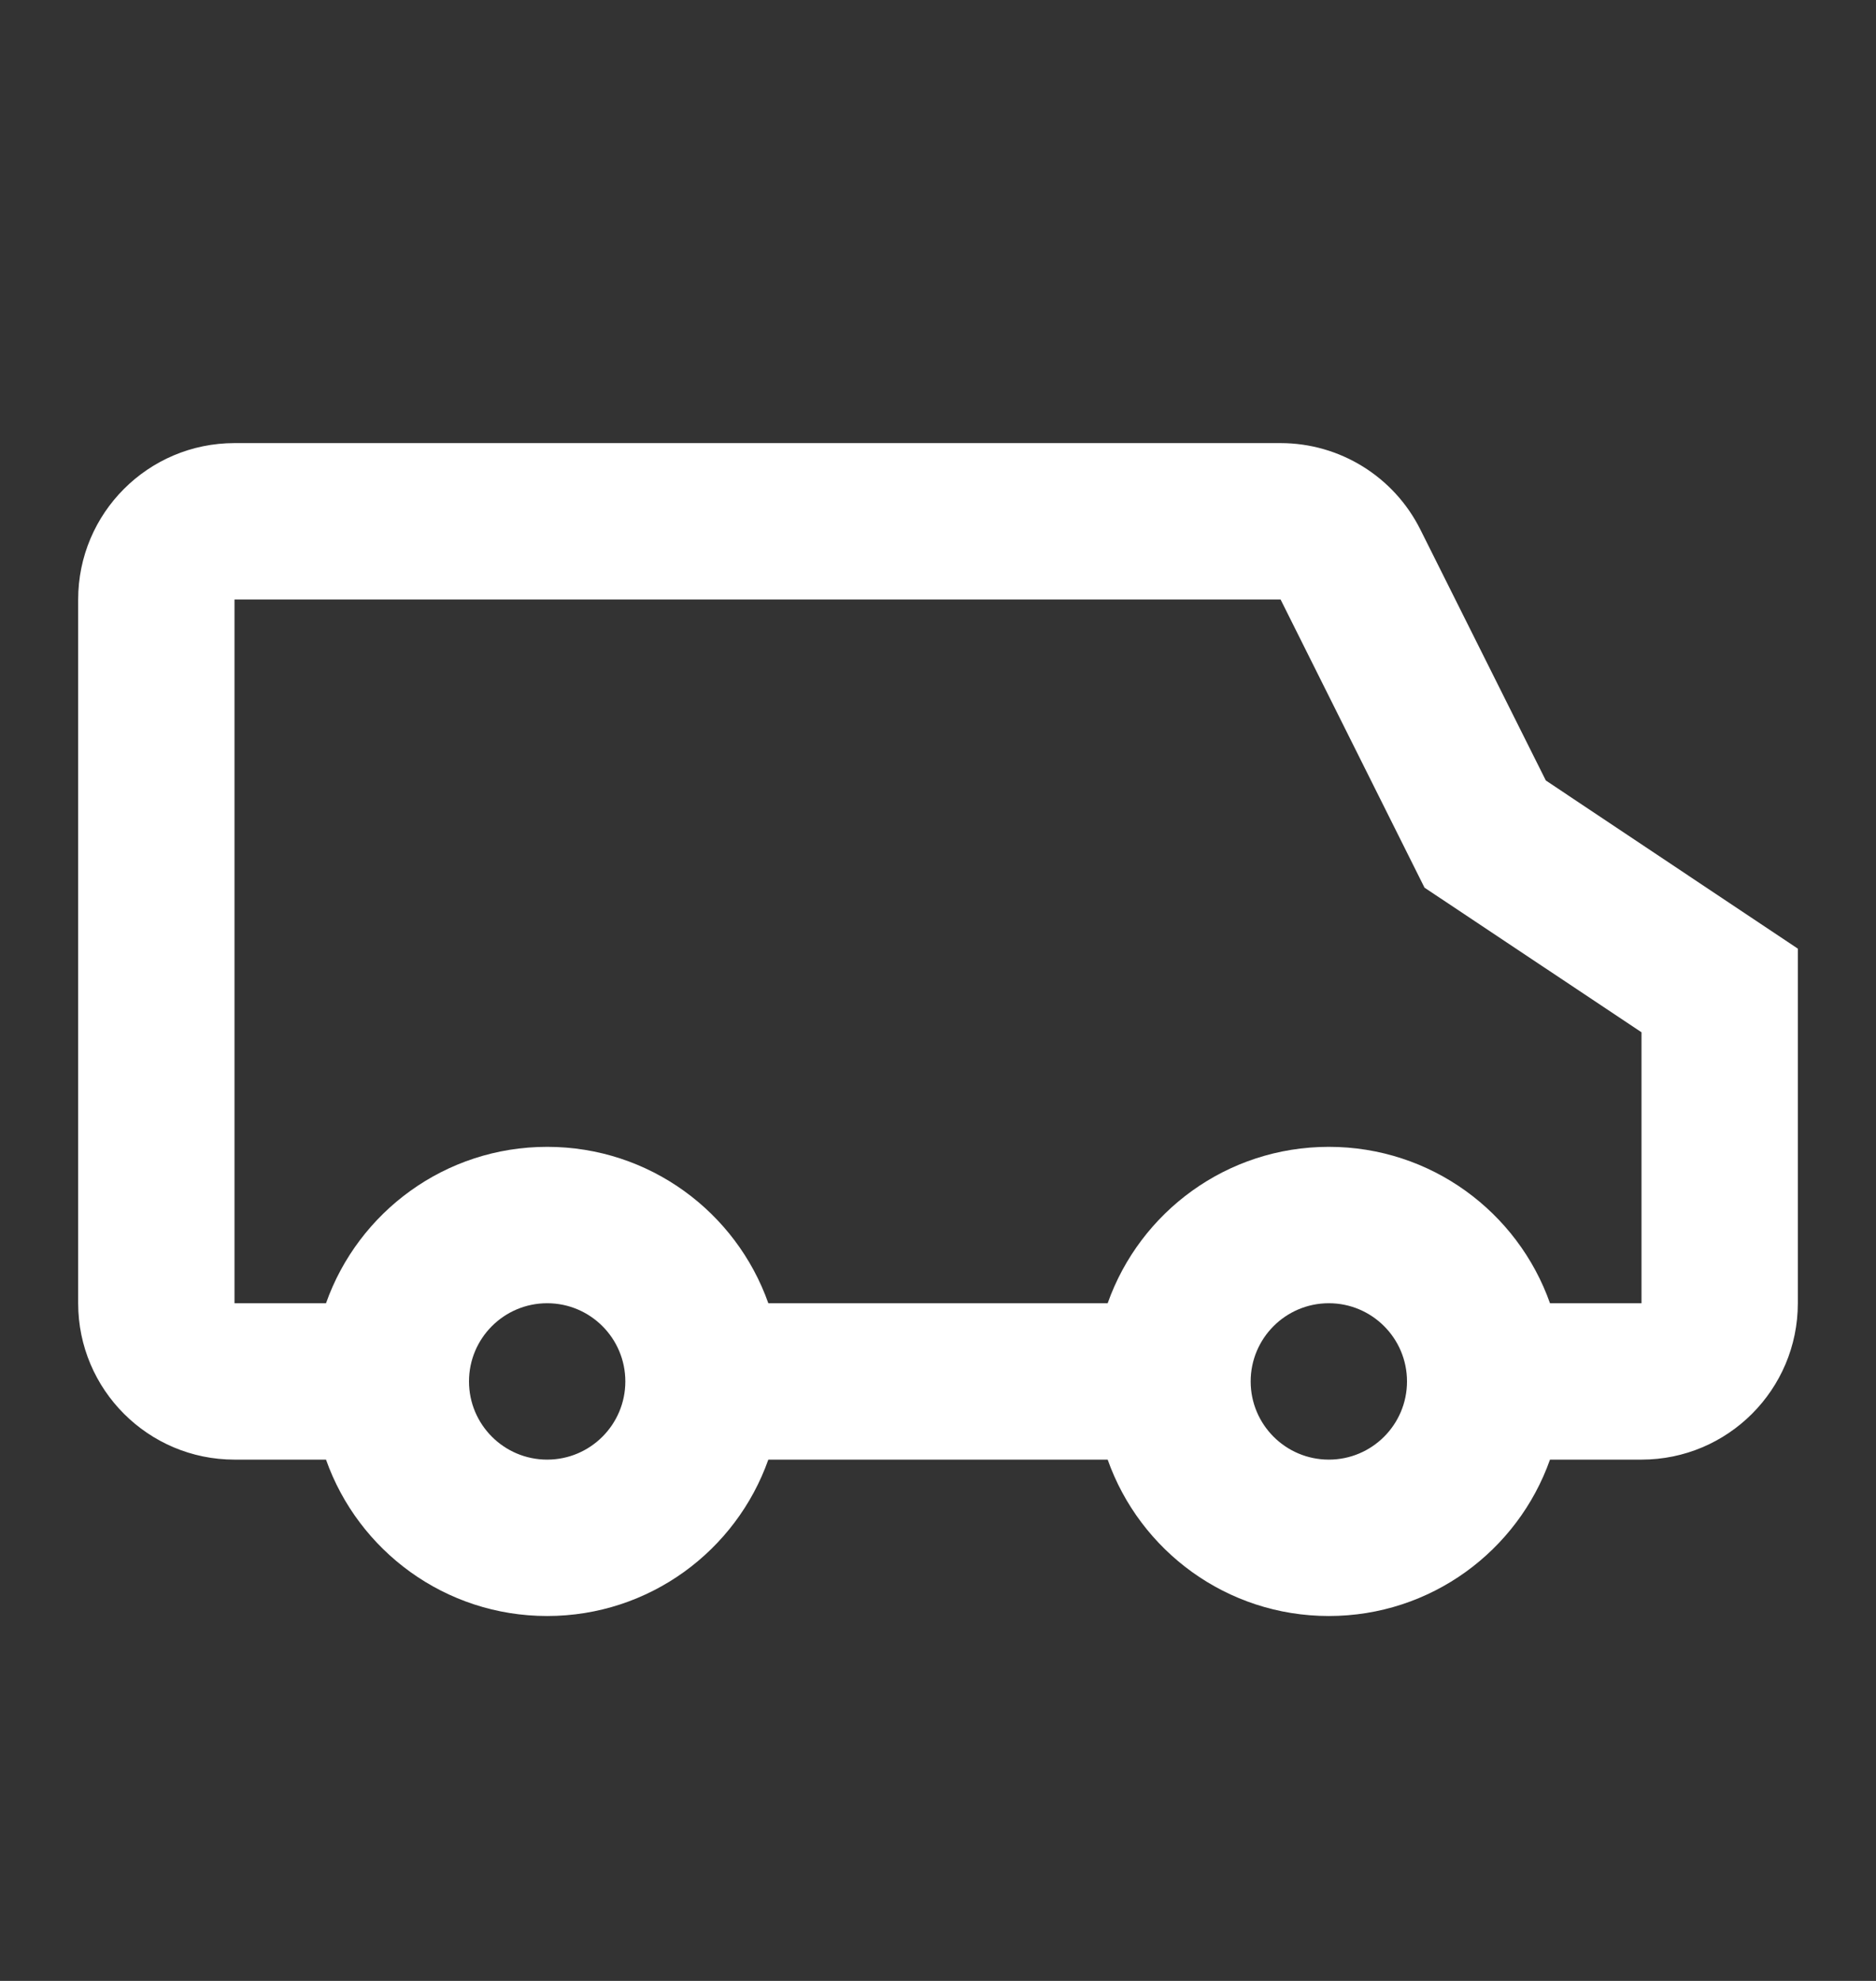 <svg width="18" height="19" viewBox="0 0 18 19" fill="none" xmlns="http://www.w3.org/2000/svg">
<rect x="0" y="0" width="18" height="19" fill="#333333" stroke="none"/>
<path fill-rule="evenodd" clip-rule="evenodd" d="M12.287 5.75L13.668 8.514L15.75 9.901V12.5H14.872C14.563 11.626 13.73 11 12.75 11C11.77 11 10.937 11.626 10.628 12.5H7.372C7.063 11.626 6.23 11 5.25 11C4.27 11 3.437 11.626 3.128 12.5H2.25V5.75H12.287ZM15.75 14H14.872C14.563 14.874 13.73 15.5 12.75 15.5C11.77 15.5 10.937 14.874 10.628 14H7.372C7.063 14.874 6.23 15.5 5.25 15.5C4.27 15.5 3.437 14.874 3.128 14H2.25C1.422 14 0.75 13.328 0.75 12.5V5.75C0.75 4.922 1.422 4.25 2.25 4.25H12.287C12.855 4.25 13.374 4.571 13.628 5.079L14.832 7.486L17.25 9.099V12.5C17.25 13.328 16.578 14 15.75 14ZM6 13.25C6 13.664 5.664 14 5.25 14C4.836 14 4.5 13.664 4.5 13.25C4.5 12.836 4.836 12.5 5.25 12.5C5.664 12.5 6 12.836 6 13.25ZM13.5 13.25C13.5 13.664 13.164 14 12.75 14C12.336 14 12 13.664 12 13.25C12 12.836 12.336 12.5 12.75 12.5C13.164 12.5 13.5 12.836 13.5 13.25Z" fill="white"/>
</svg>
